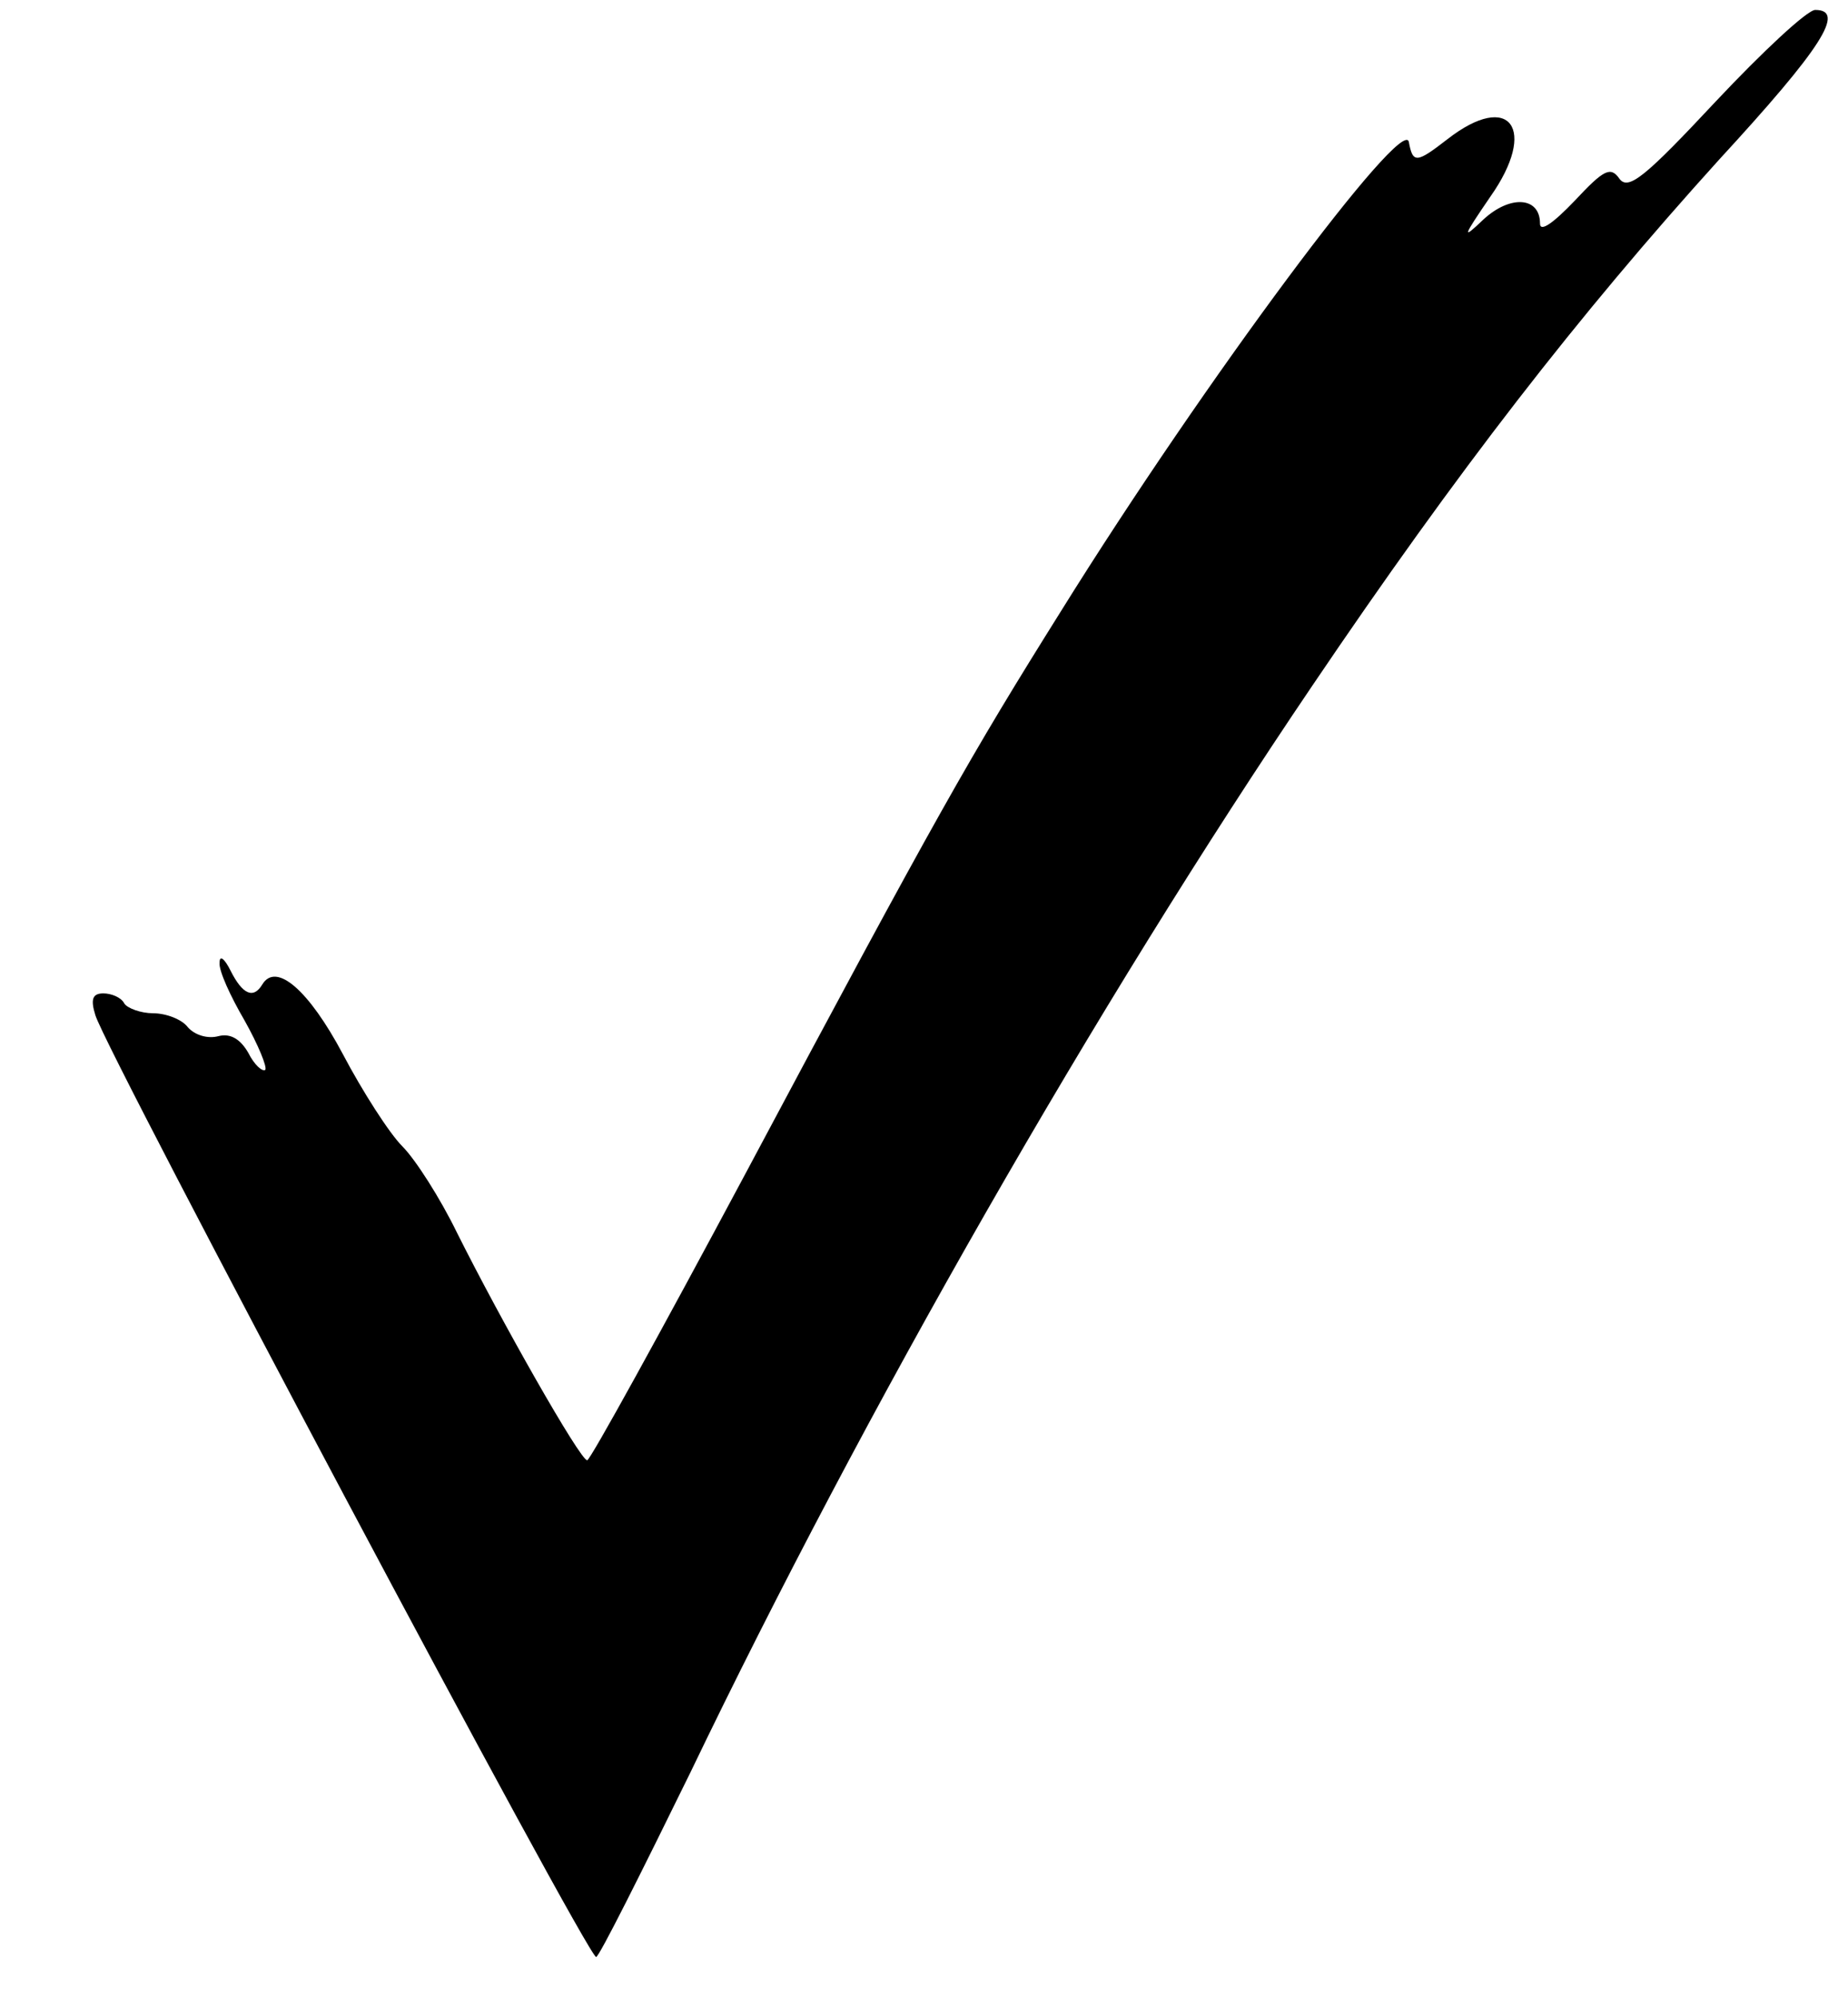 <?xml version="1.0" standalone="no"?>
<!DOCTYPE svg PUBLIC "-//W3C//DTD SVG 20010904//EN"
 "http://www.w3.org/TR/2001/REC-SVG-20010904/DTD/svg10.dtd">
<svg version="1.0" xmlns="http://www.w3.org/2000/svg"
 width="186pt" height="201pt" viewBox="0 0 186 201"
 preserveAspectRatio="xMidYMid meet">
<g transform="translate(0,201) scale(0.1,-0.1)"
fill="#000000" stroke="none">
<path d="M1727 1908 c-71 -76 -88 -90 -97 -78 -9 13 -16 9 -45 -22 -22 -23
-35 -32 -35 -23 0 27 -30 29 -57 4 -22 -21 -21 -18 7 23 48 68 20 107 -43 58
-31 -24 -35 -25 -39 -3 -5 29 -205 -239 -350 -472 -92 -147 -124 -203 -318
-567 -85 -159 -156 -288 -159 -288 -7 0 -86 139 -131 229 -17 35 -42 74 -55
87 -13 13 -40 55 -60 93 -34 64 -67 93 -81 70 -9 -15 -20 -10 -32 14 -6 12
-11 16 -11 8 -1 -8 11 -34 25 -58 14 -25 23 -47 21 -50 -3 -2 -11 5 -17 17 -8
14 -18 20 -30 17 -11 -3 -24 1 -31 9 -6 8 -22 14 -35 14 -12 0 -26 5 -29 10
-3 6 -13 10 -21 10 -11 0 -13 -6 -8 -22 12 -39 495 -948 504 -948 3 0 45 84
95 186 175 364 408 772 626 1094 146 216 267 372 409 529 104 113 128 151 97
151 -8 0 -53 -42 -100 -92z"/>
</g>
</svg>
